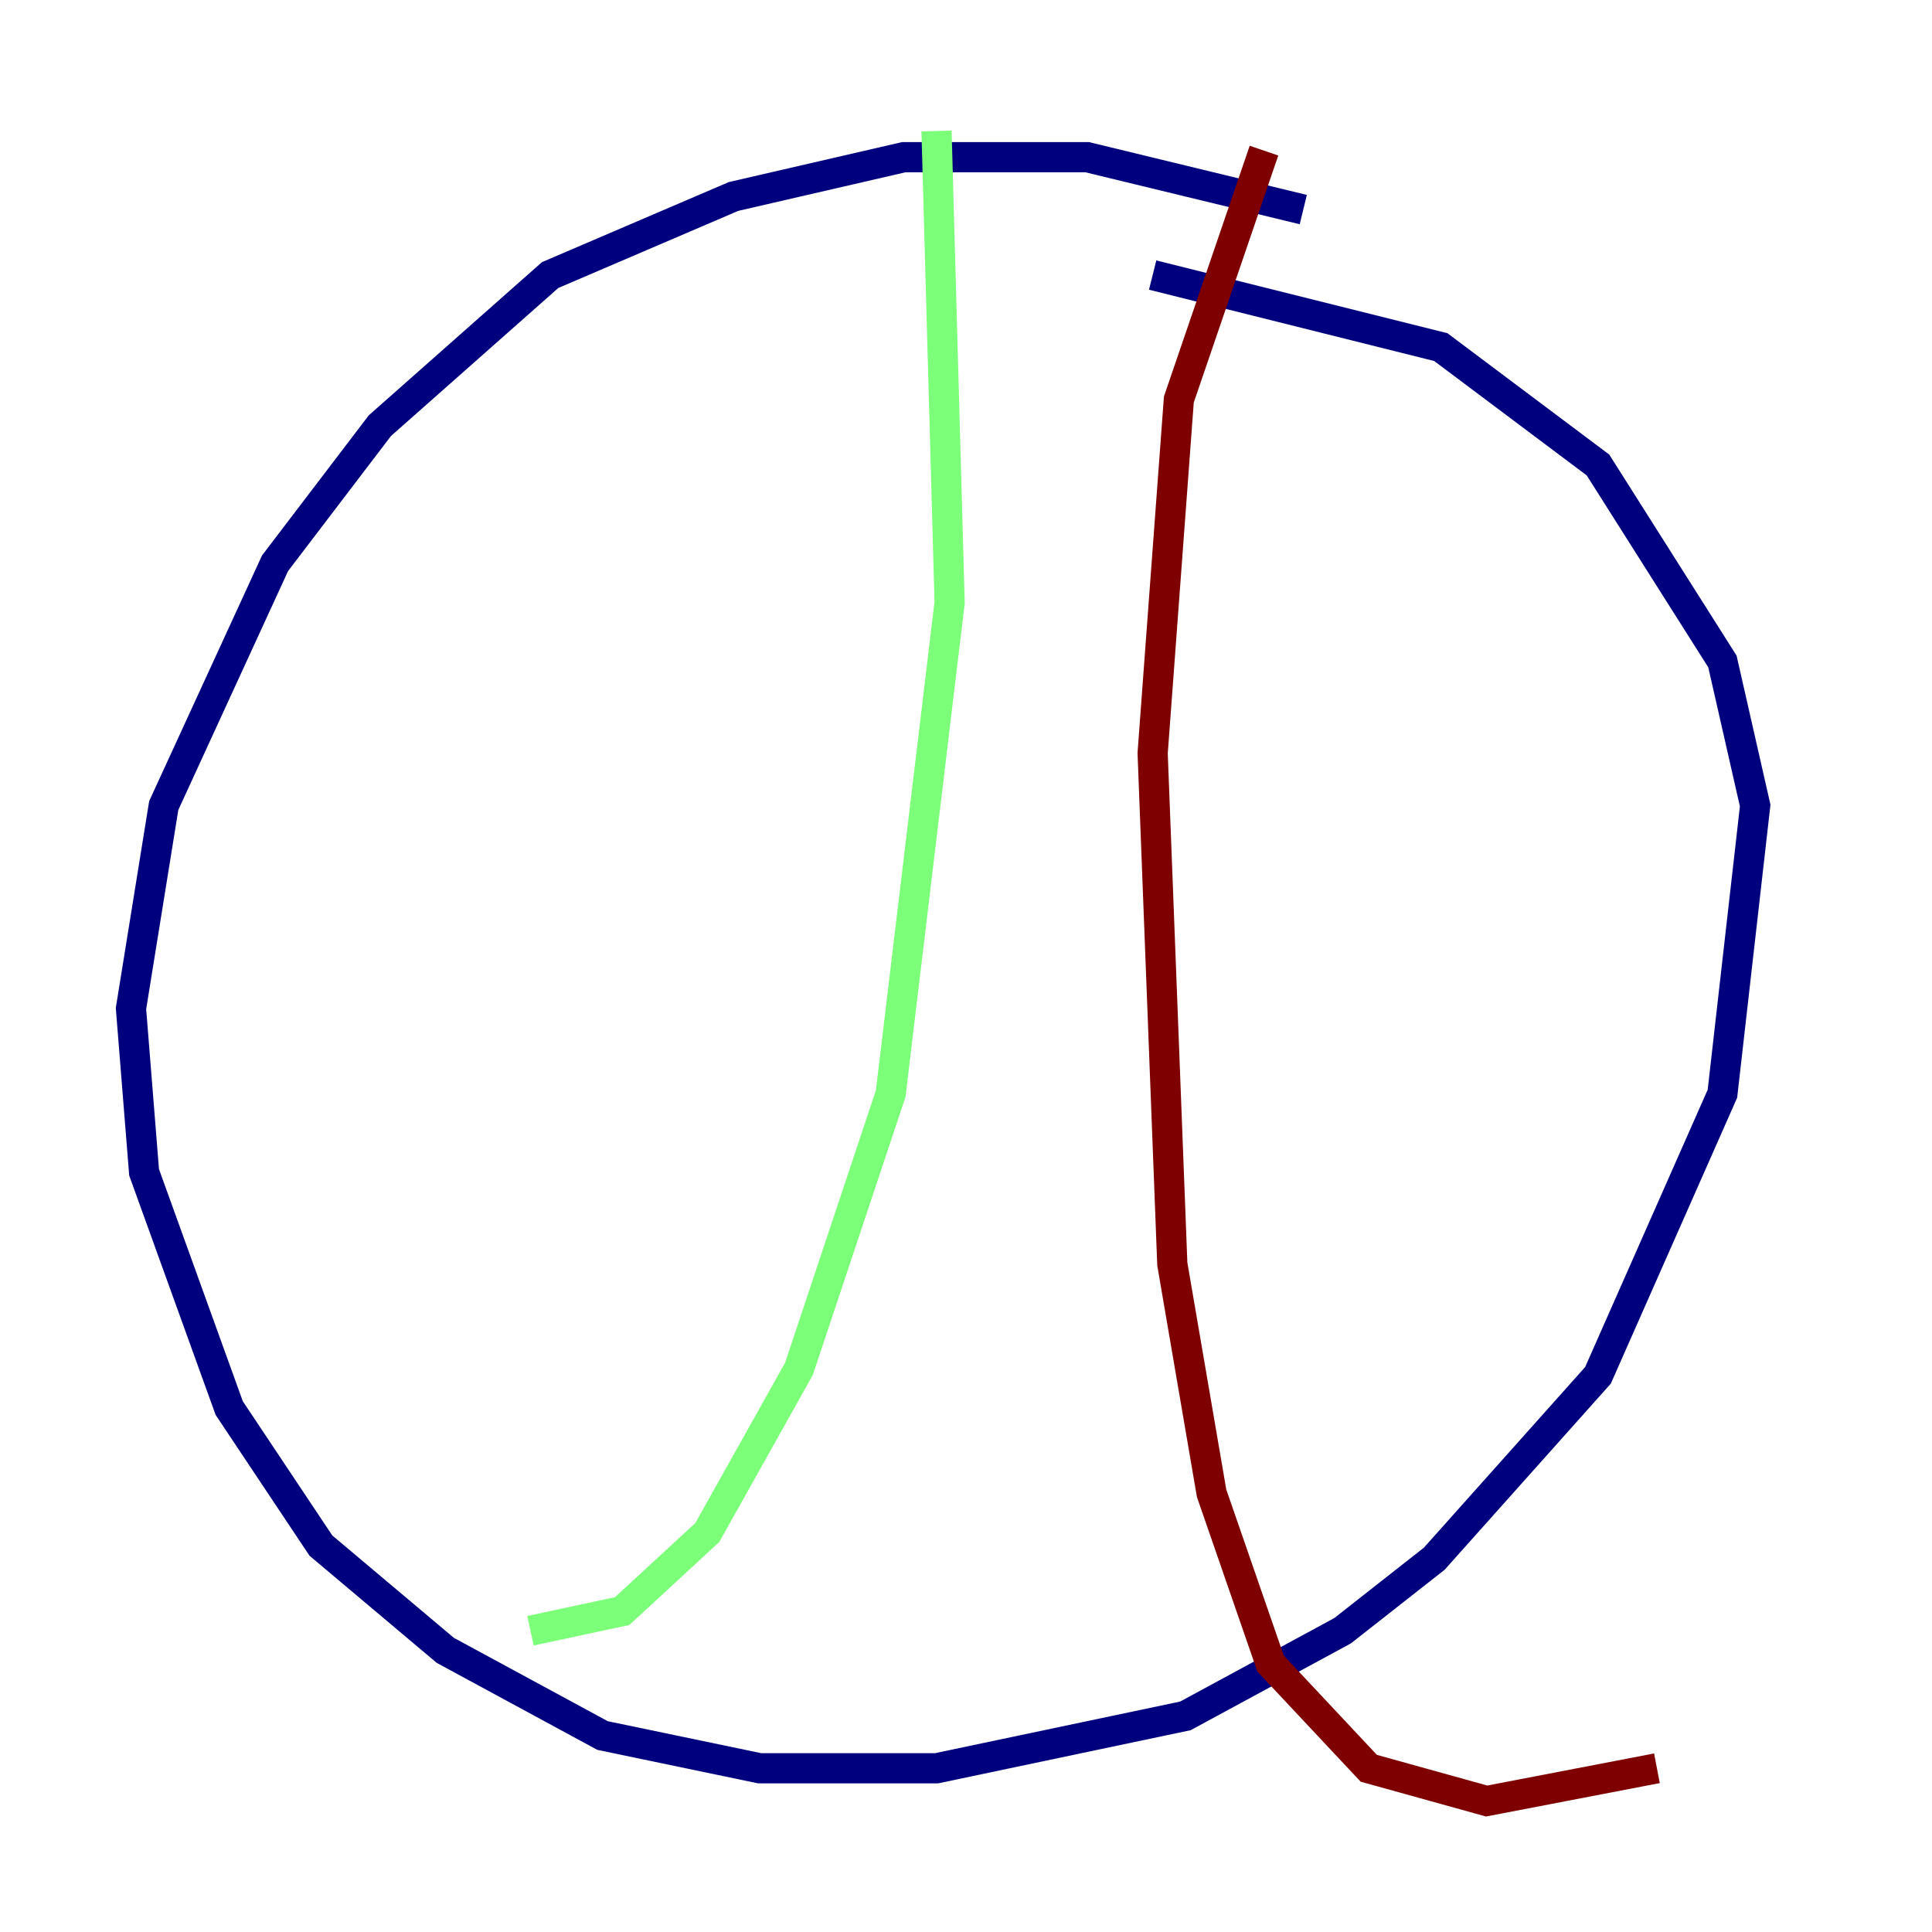 <?xml version="1.0" encoding="utf-8" ?>
<svg baseProfile="tiny" height="128" version="1.2" viewBox="0,0,128,128" width="128" xmlns="http://www.w3.org/2000/svg" xmlns:ev="http://www.w3.org/2001/xml-events" xmlns:xlink="http://www.w3.org/1999/xlink"><defs /><polyline fill="none" points="86.346,13.885 72.027,10.414 59.878,10.414 48.597,13.017 36.447,18.224 25.166,28.203 18.224,37.315 10.848,53.37 8.678,66.82 9.546,77.668 15.186,93.288 21.261,102.4 29.505,109.342 39.919,114.983 50.332,117.153 62.047,117.153 78.536,113.681 88.949,108.041 95.024,103.268 105.871,91.119 114.115,72.461 116.285,53.37 114.115,43.824 105.871,30.807 95.458,22.997 76.366,18.224" stroke="#00007f" stroke-width="2" /><polyline fill="none" points="62.047,8.678 62.915,39.919 59.01,72.461 52.936,90.685 46.861,101.532 41.22,106.739 35.146,108.041" stroke="#7cff79" stroke-width="2" /><polyline fill="none" points="83.742,9.98 78.102,26.468 76.366,49.898 77.668,83.742 80.271,98.929 84.176,110.21 90.685,117.153 98.495,119.322 109.776,117.153" stroke="#7f0000" stroke-width="2" /></svg>